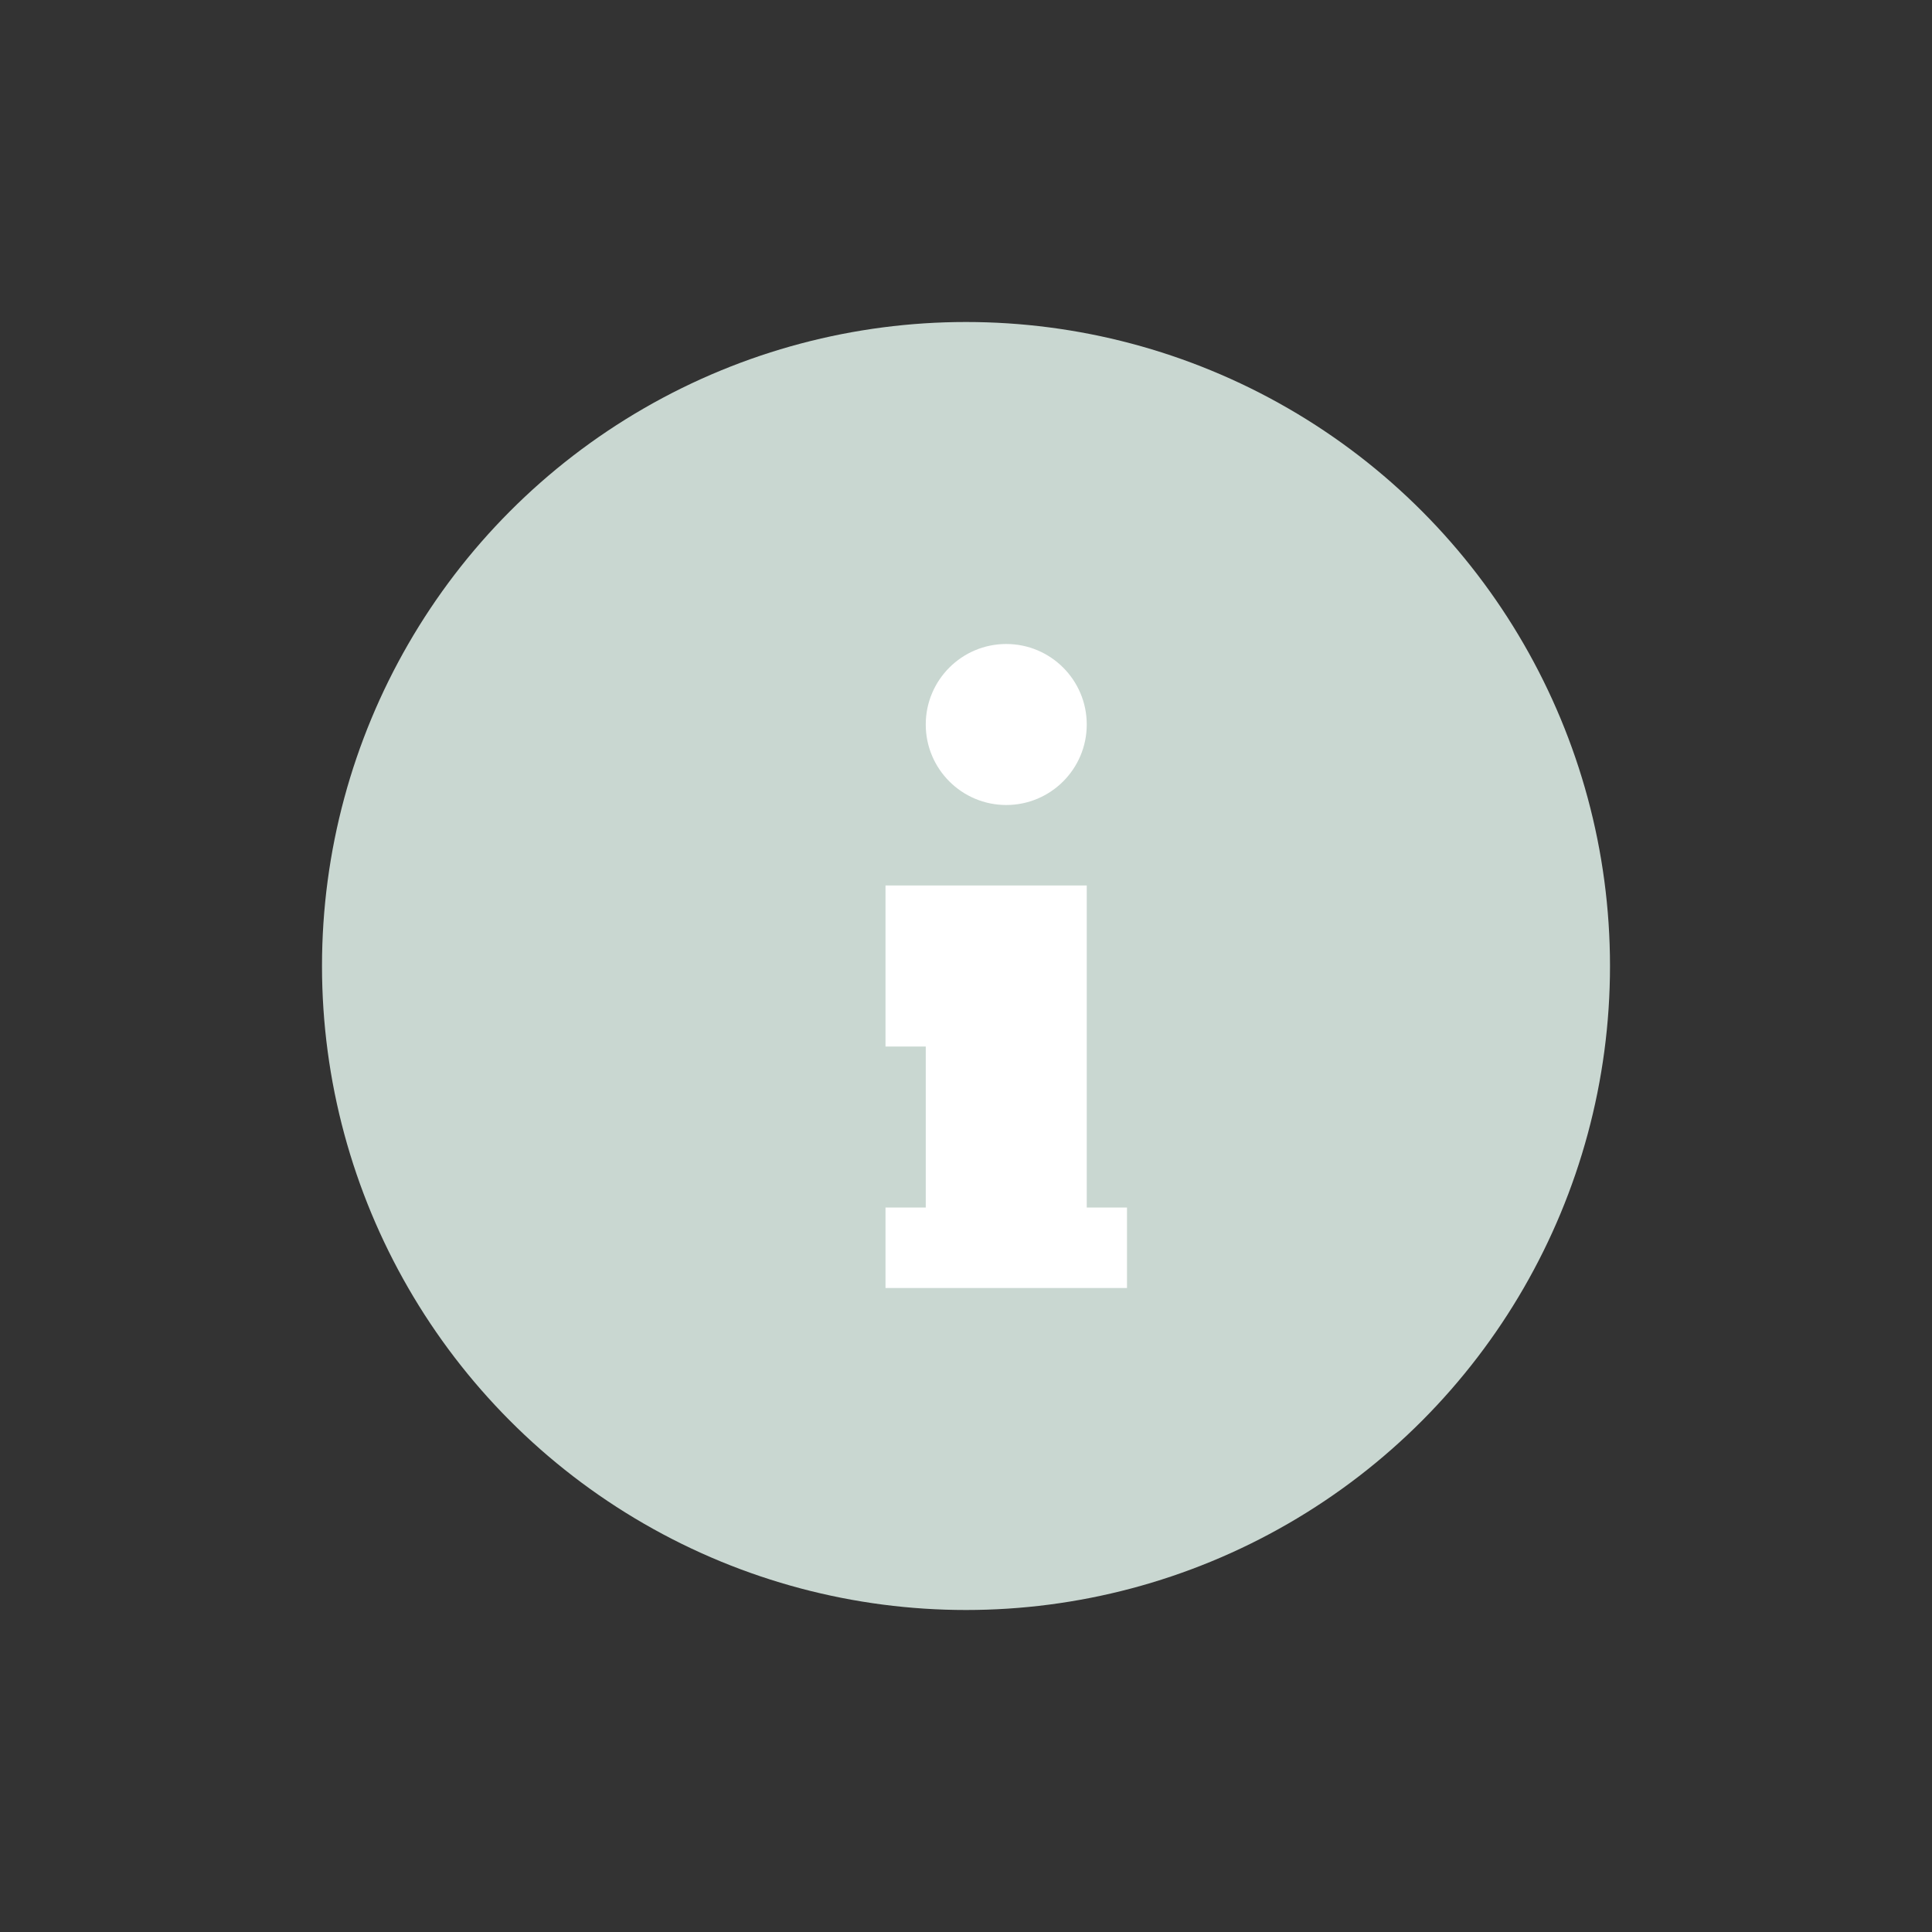 <?xml version="1.0" encoding="UTF-8"?>
<svg width="24px" height="24px" viewBox="0 0 24 24" version="1.1" xmlns="http://www.w3.org/2000/svg" xmlns:xlink="http://www.w3.org/1999/xlink">
    <rect x="0" y="0" width="24" height="24" fill="#333333" stroke="none"/>
    <title>切片</title>
    <g id="页面-1" stroke="none" stroke-width="1" fill="none" fill-rule="evenodd">
        <g id="IWO_apply" transform="translate(-758, -602)">
            <g id="编组-5" transform="translate(758, 602)">
                <rect id="矩形" x="0" y="0" width="24" height="24"></rect>
                <g id="编组-4" transform="translate(4, 4)">
                    <circle id="椭圆形" fill="#C9D7D1" cx="8" cy="8" r="8"></circle>
                    <path d="M9.5,7 L9.5,11 L10,11 L10,12 L7,12 L7,11 L7.5,11 L7.5,9 L7,9 L7,7 L9.5,7 Z M8.5,4 C9.052,4 9.5,4.448 9.5,5 C9.5,5.552 9.052,6 8.5,6 C7.948,6 7.5,5.552 7.5,5 C7.5,4.448 7.948,4 8.5,4 Z" id="形状结合" fill="#FFFFFF"></path>
                </g>
            </g>
        </g>
    </g>
</svg>